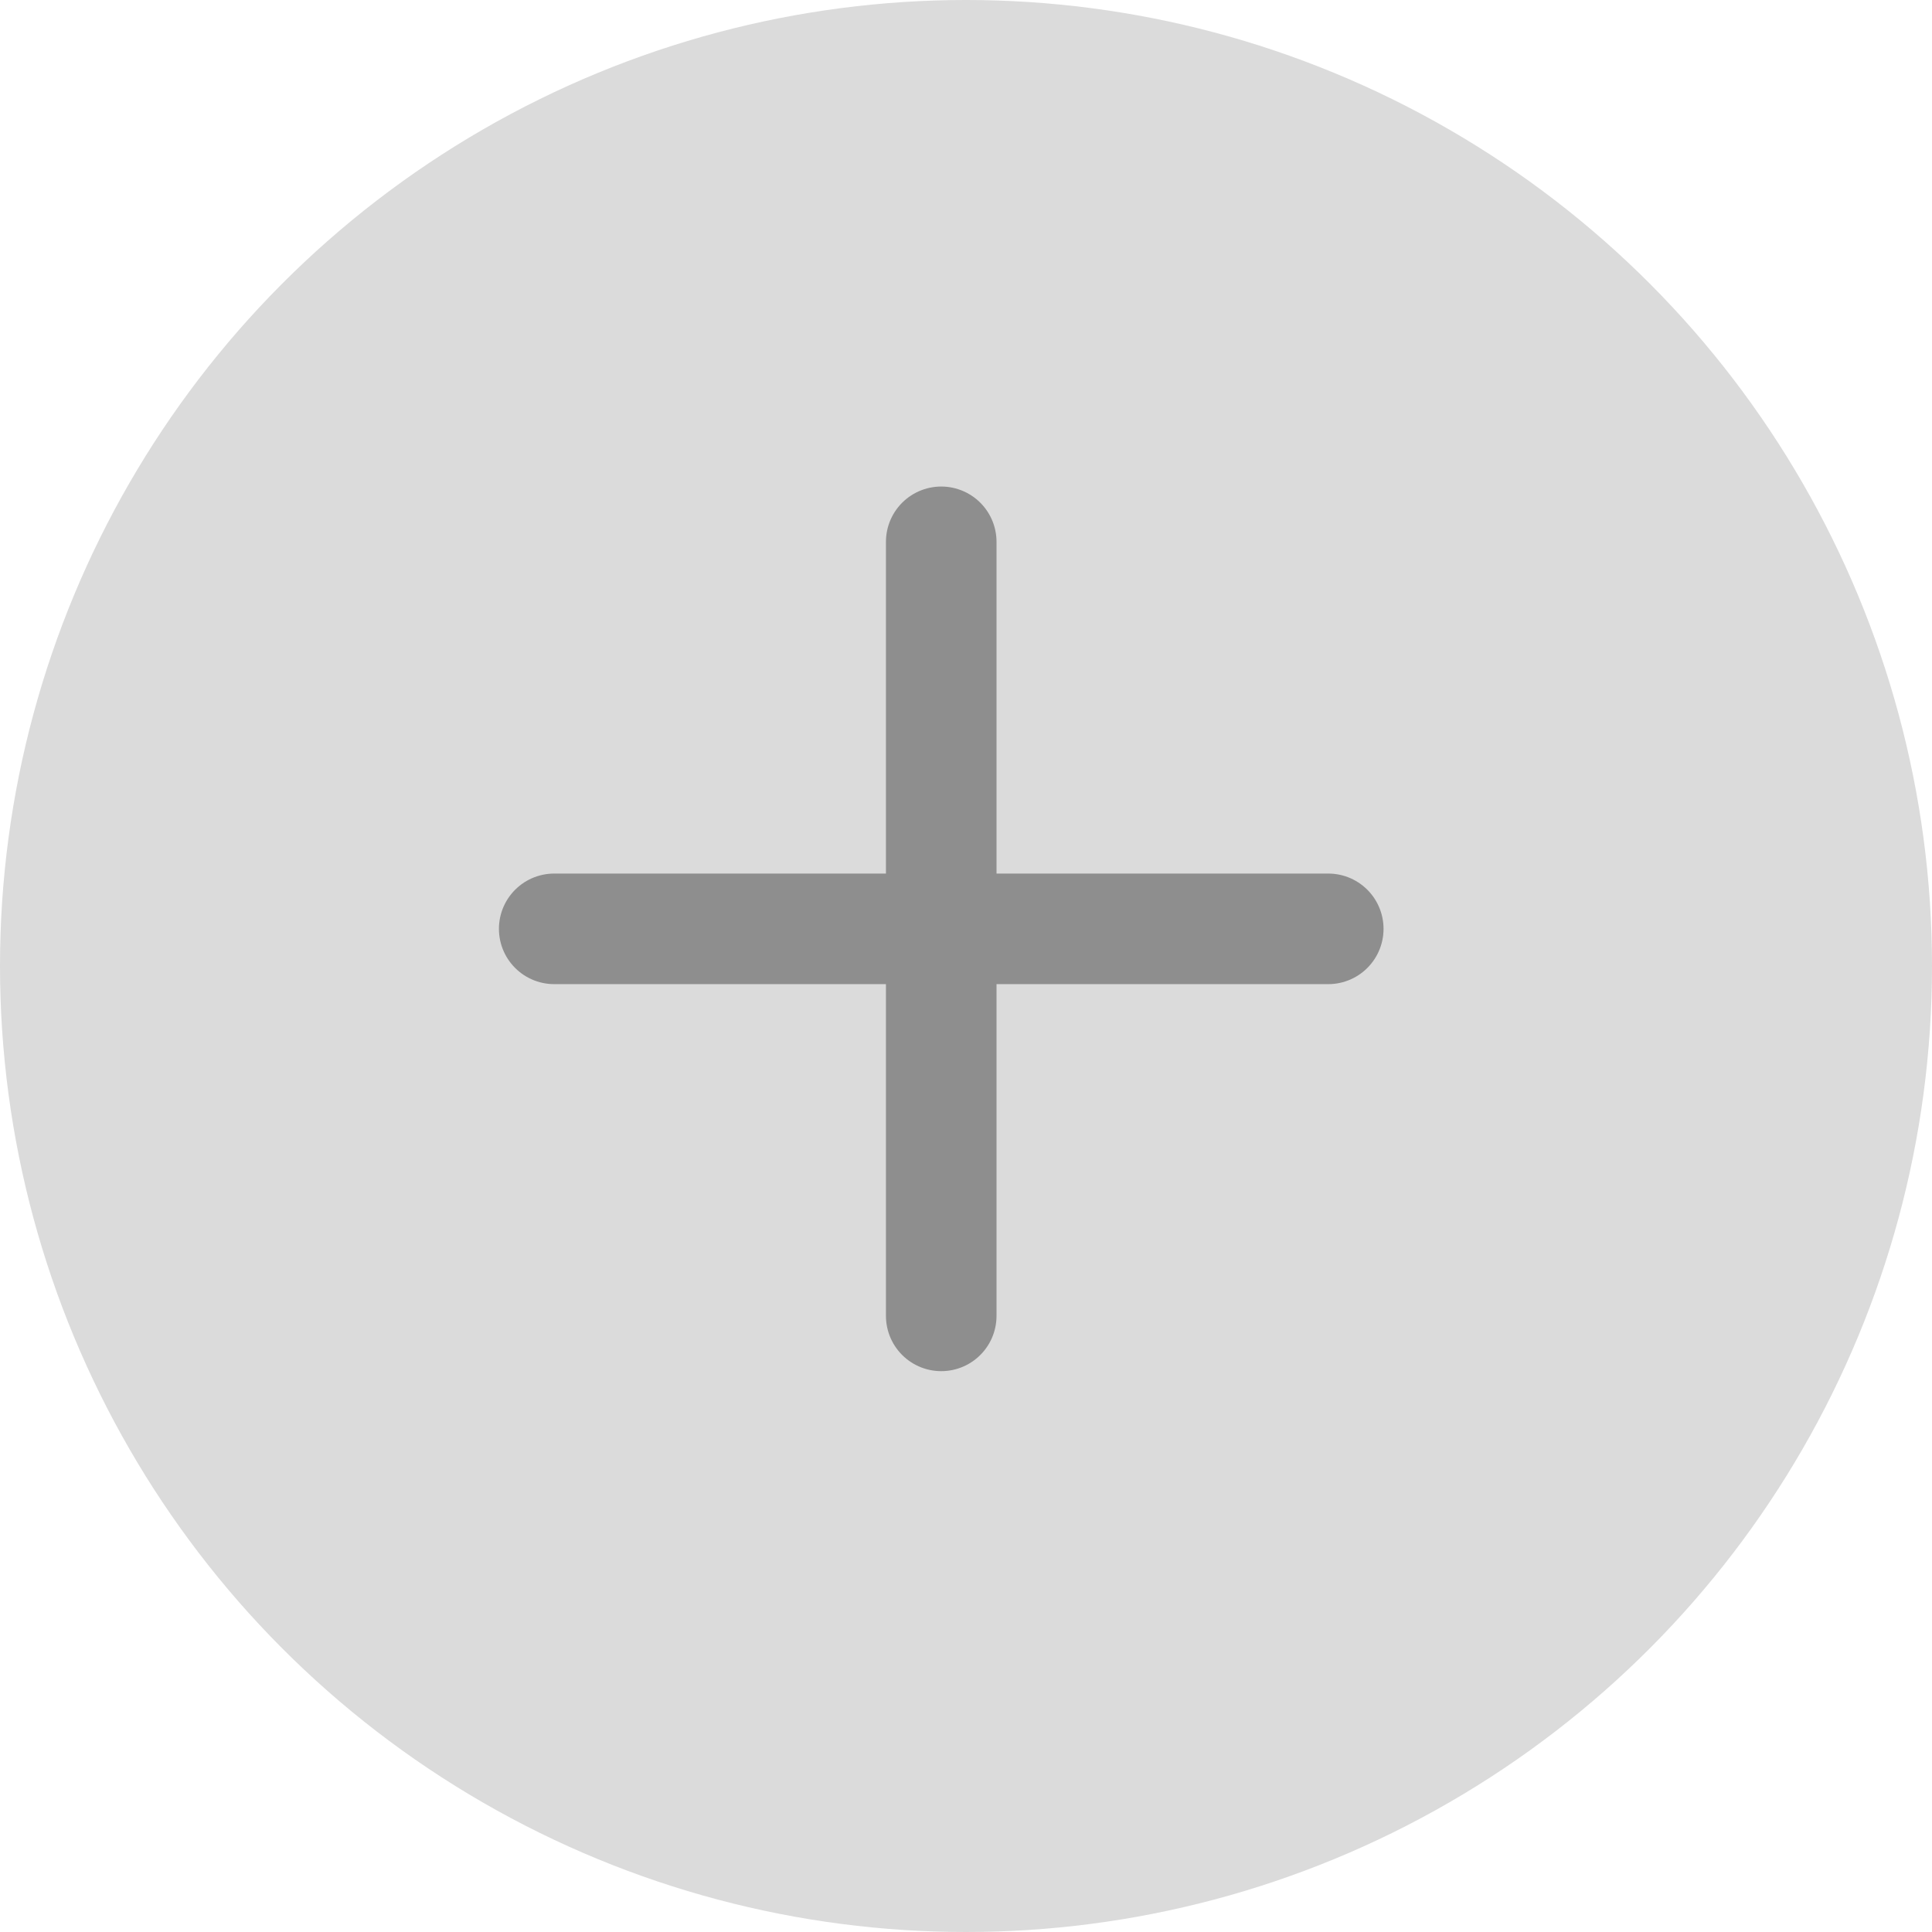 <svg width="78" height="78" viewBox="0 0 78 78" fill="none" xmlns="http://www.w3.org/2000/svg">
    <circle cx="39" cy="39" r="39" fill="#DBDBDB" />
    <svg width="76" height="75" viewBox="0 0 42 42" fill="none" xmlns="http://www.w3.org/2000/svg">
        <path d="M21 29.75V12.25" stroke="#8E8E8E" stroke-width="2.5" stroke-linecap="round" />
        <path d="M12.25 21L29.75 21" stroke="#8E8E8E" stroke-width="2.5" stroke-linecap="round" />
    </svg>
</svg>